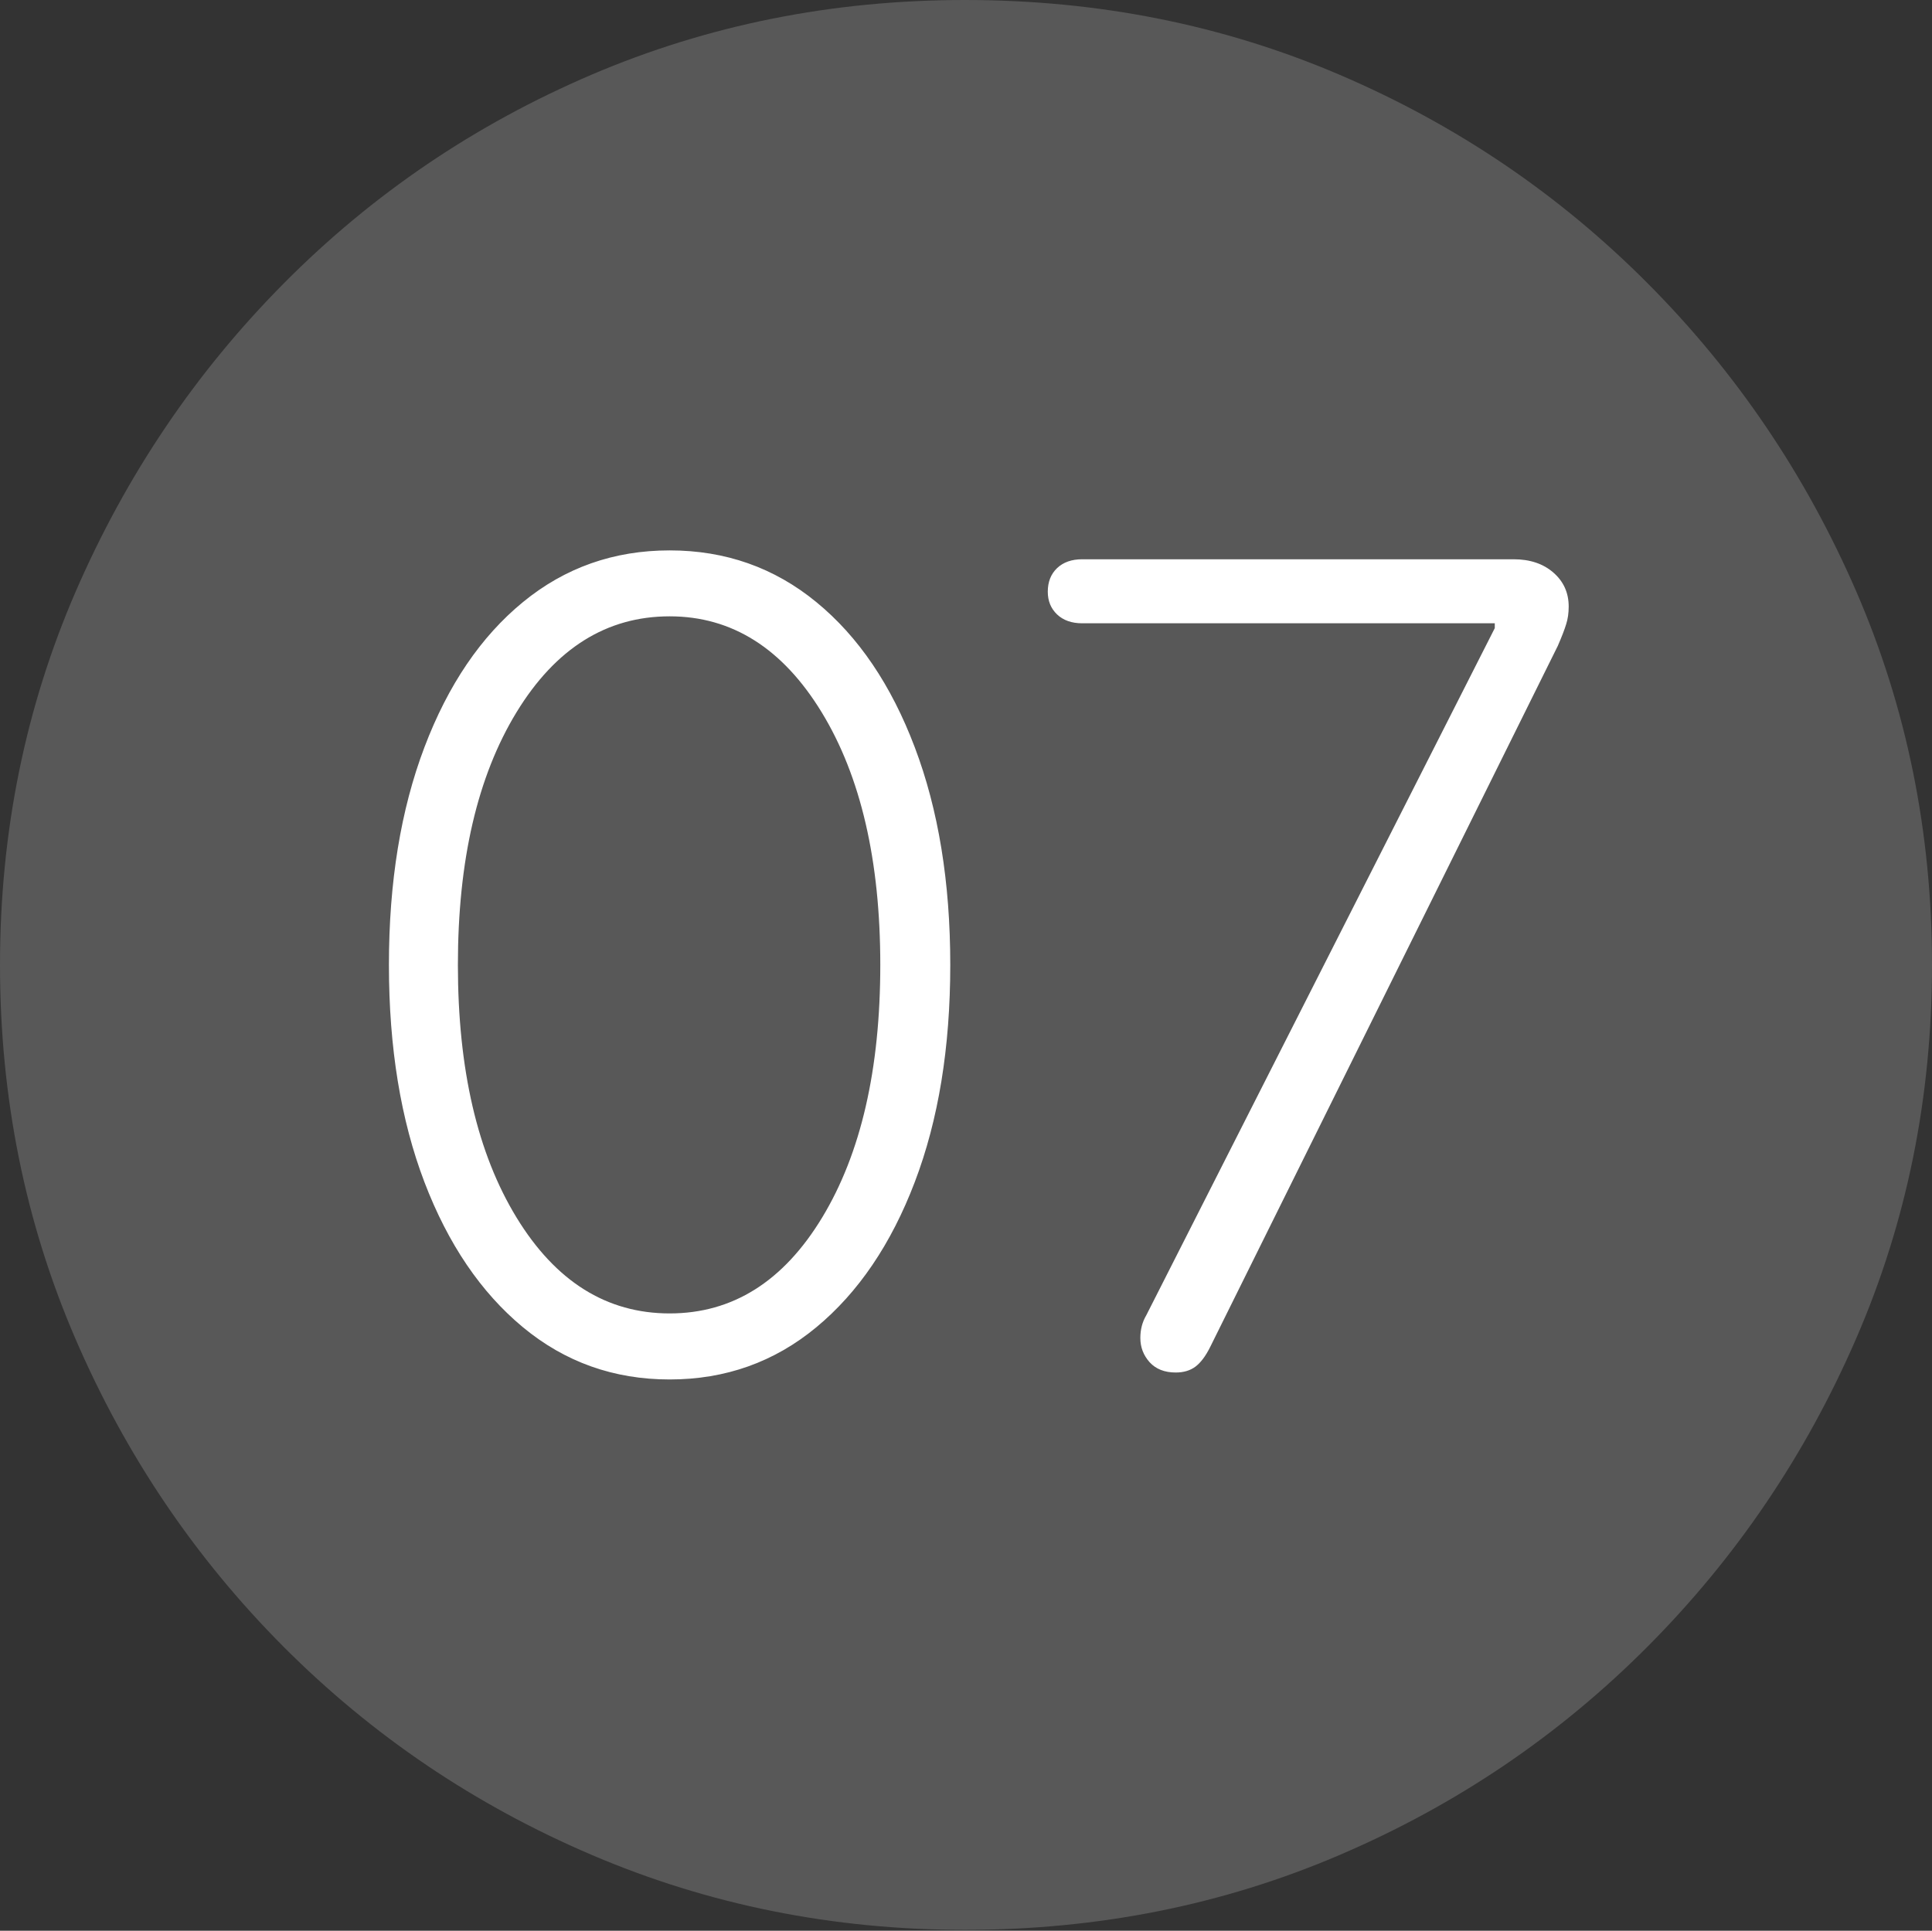 <?xml version="1.0" encoding="UTF-8"?>
<!--Generator: Apple Native CoreSVG 175-->
<!DOCTYPE svg
PUBLIC "-//W3C//DTD SVG 1.1//EN"
       "http://www.w3.org/Graphics/SVG/1.1/DTD/svg11.dtd">
<svg version="1.1" xmlns="http://www.w3.org/2000/svg" xmlns:xlink="http://www.w3.org/1999/xlink" width="19.16" height="19.15">
 <rect width="100%" height="100%" fill="#333333" stroke="none"/>
 <g>
  <rect height="19.15" opacity="0" width="19.16" x="0" y="0"/>
  <path d="M9.57 19.141Q11.553 19.141 13.286 18.398Q15.02 17.656 16.338 16.333Q17.656 15.01 18.408 13.276Q19.16 11.543 19.16 9.57Q19.16 7.598 18.408 5.864Q17.656 4.131 16.338 2.808Q15.02 1.484 13.286 0.742Q11.553 0 9.57 0Q7.598 0 5.864 0.742Q4.131 1.484 2.817 2.808Q1.504 4.131 0.752 5.864Q0 7.598 0 9.57Q0 11.543 0.747 13.276Q1.494 15.01 2.812 16.333Q4.131 17.656 5.869 18.398Q7.607 19.141 9.57 19.141Z" fill="rgba(255,255,255,0.18)"/>
  <path d="M6.641 13.682Q5.811 13.682 5.186 13.164Q4.561 12.646 4.209 11.724Q3.857 10.801 3.857 9.57Q3.857 8.34 4.209 7.412Q4.561 6.484 5.186 5.972Q5.811 5.459 6.641 5.459Q7.471 5.459 8.096 5.972Q8.721 6.484 9.072 7.412Q9.424 8.34 9.424 9.57Q9.424 10.801 9.072 11.724Q8.721 12.646 8.096 13.164Q7.471 13.682 6.641 13.682ZM6.641 13.027Q7.578 13.027 8.154 12.075Q8.73 11.123 8.73 9.57Q8.73 8.018 8.149 7.065Q7.568 6.113 6.641 6.113Q5.703 6.113 5.122 7.065Q4.541 8.018 4.541 9.57Q4.541 11.123 5.122 12.075Q5.703 13.027 6.641 13.027ZM11.66 13.613Q11.494 13.613 11.401 13.511Q11.309 13.408 11.309 13.271Q11.309 13.145 11.367 13.047L14.824 6.23L14.824 6.182L10.732 6.182Q10.576 6.182 10.483 6.094Q10.391 6.006 10.391 5.869Q10.391 5.723 10.483 5.635Q10.576 5.547 10.732 5.547L15.01 5.547Q15.254 5.547 15.405 5.679Q15.557 5.811 15.557 6.016Q15.557 6.113 15.532 6.191Q15.508 6.27 15.449 6.406L12.002 13.359Q11.934 13.496 11.855 13.555Q11.777 13.613 11.66 13.613Z" fill="#ffffff"/>
 </g>
</svg>
